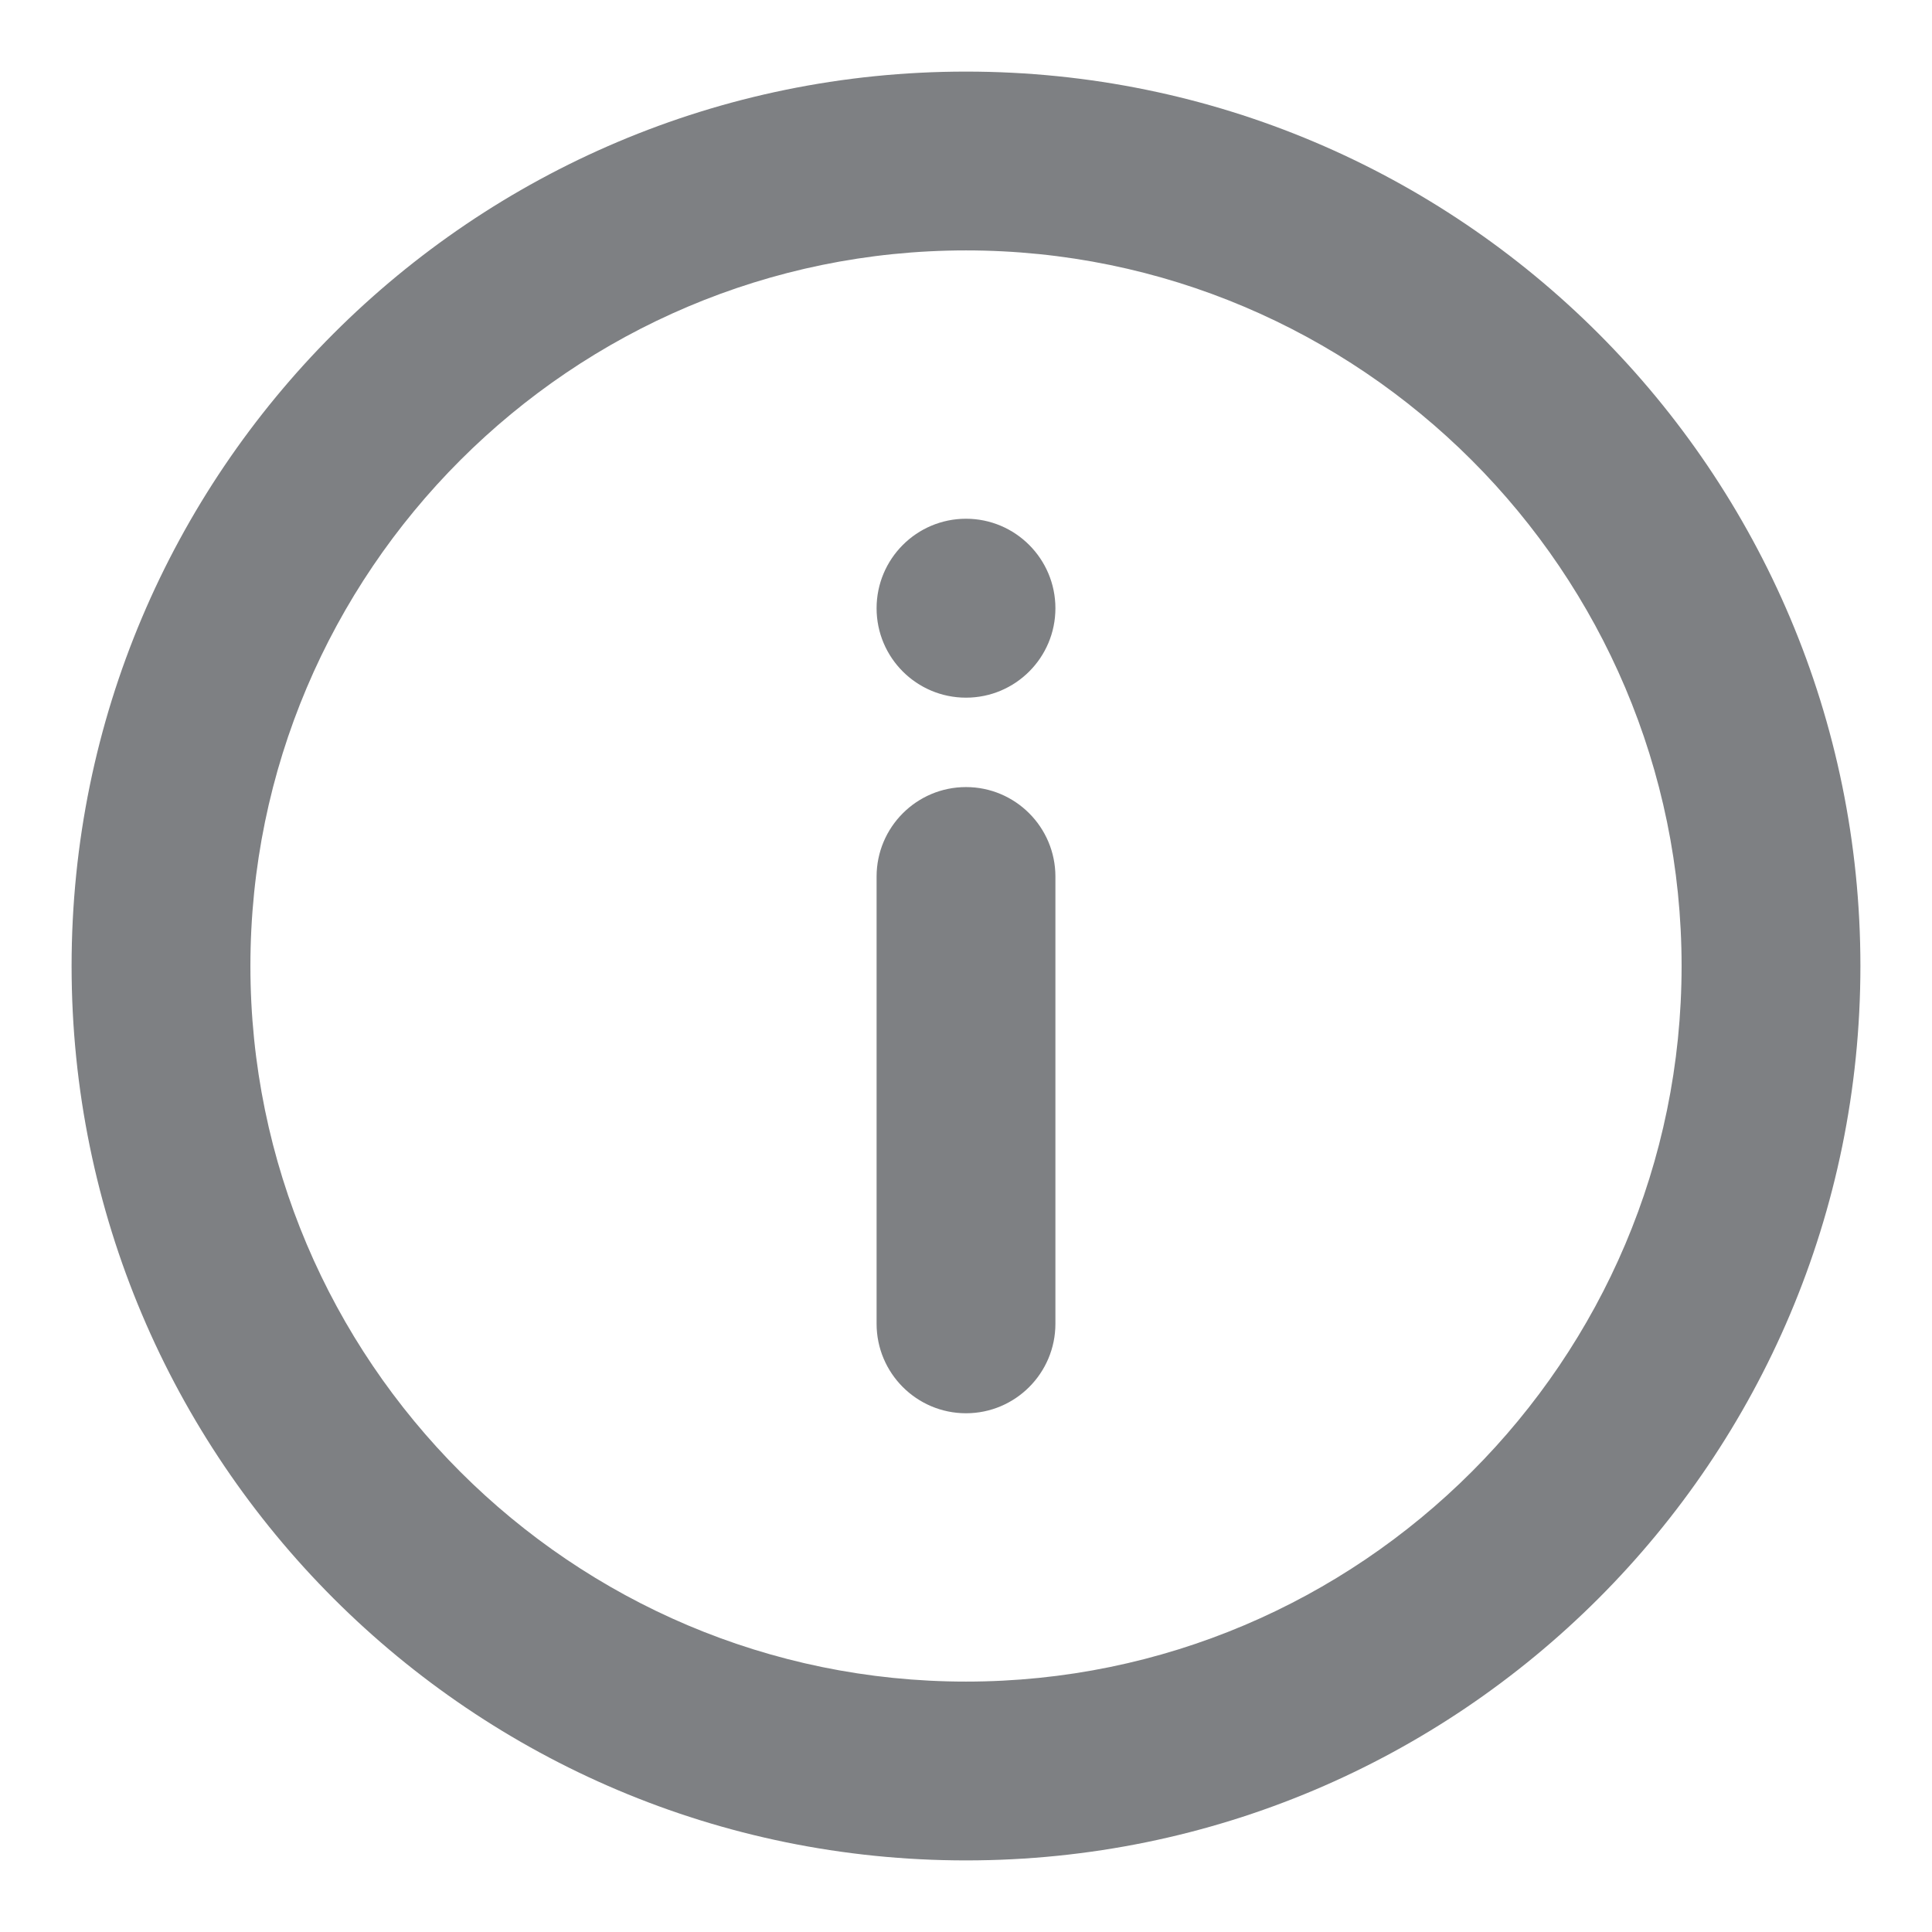 <svg xmlns="http://www.w3.org/2000/svg" xmlns:xlink="http://www.w3.org/1999/xlink" width="18px" height="18px" viewBox="0 0 18 18" version="1.1">
    <title>icons/Interface/info</title>
    <defs>
        <path d="M10,12.5 C10.46,12.5 10.833,12.873 10.833,13.333 C10.833,13.793 10.46,14.167 10,14.167 C9.54,14.167 9.167,13.793 9.167,13.333 C9.167,12.873 9.54,12.5 10,12.5 Z M10,5.833 C10.46,5.833 10.833,6.207 10.833,6.667 L10.833,6.667 L10.833,10.833 C10.833,11.293 10.46,11.667 10,11.667 C9.54,11.667 9.167,11.293 9.167,10.833 L9.167,10.833 L9.167,6.667 C9.167,6.207 9.54,5.833 10,5.833 Z M10,16.667 C6.324,16.667 3.333,13.676 3.333,10 C3.333,6.324 6.324,3.333 10,3.333 C13.676,3.333 16.667,6.324 16.667,10 C16.667,13.676 13.676,16.667 10,16.667 M10,1.667 C5.397,1.667 1.667,5.397 1.667,10 C1.667,14.602 5.397,18.333 10,18.333 C14.602,18.333 18.333,14.602 18.333,10 C18.333,5.397 14.602,1.667 10,1.667" id="path-1"/>
    </defs>
    <g id="Limits-Updates" stroke="none" stroke-width="1" fill="none" fill-rule="evenodd" opacity="0.54">
        <g id="Limits-Default-V1e" transform="translate(-274, -362)">
            <g id="icons/Interface/info" transform="translate(273, 361)">
                <mask id="mask-2" fill="white">
                    <use xlink:href="#path-1"/>
                </mask>
                <use id="🎨-Icon-Сolor" fill="#101419" fill-rule="evenodd" transform="translate(10, 10) rotate(-180) translate(-10, -10) " xlink:href="#path-1"/>
            </g>
        </g>
    </g>
</svg>
